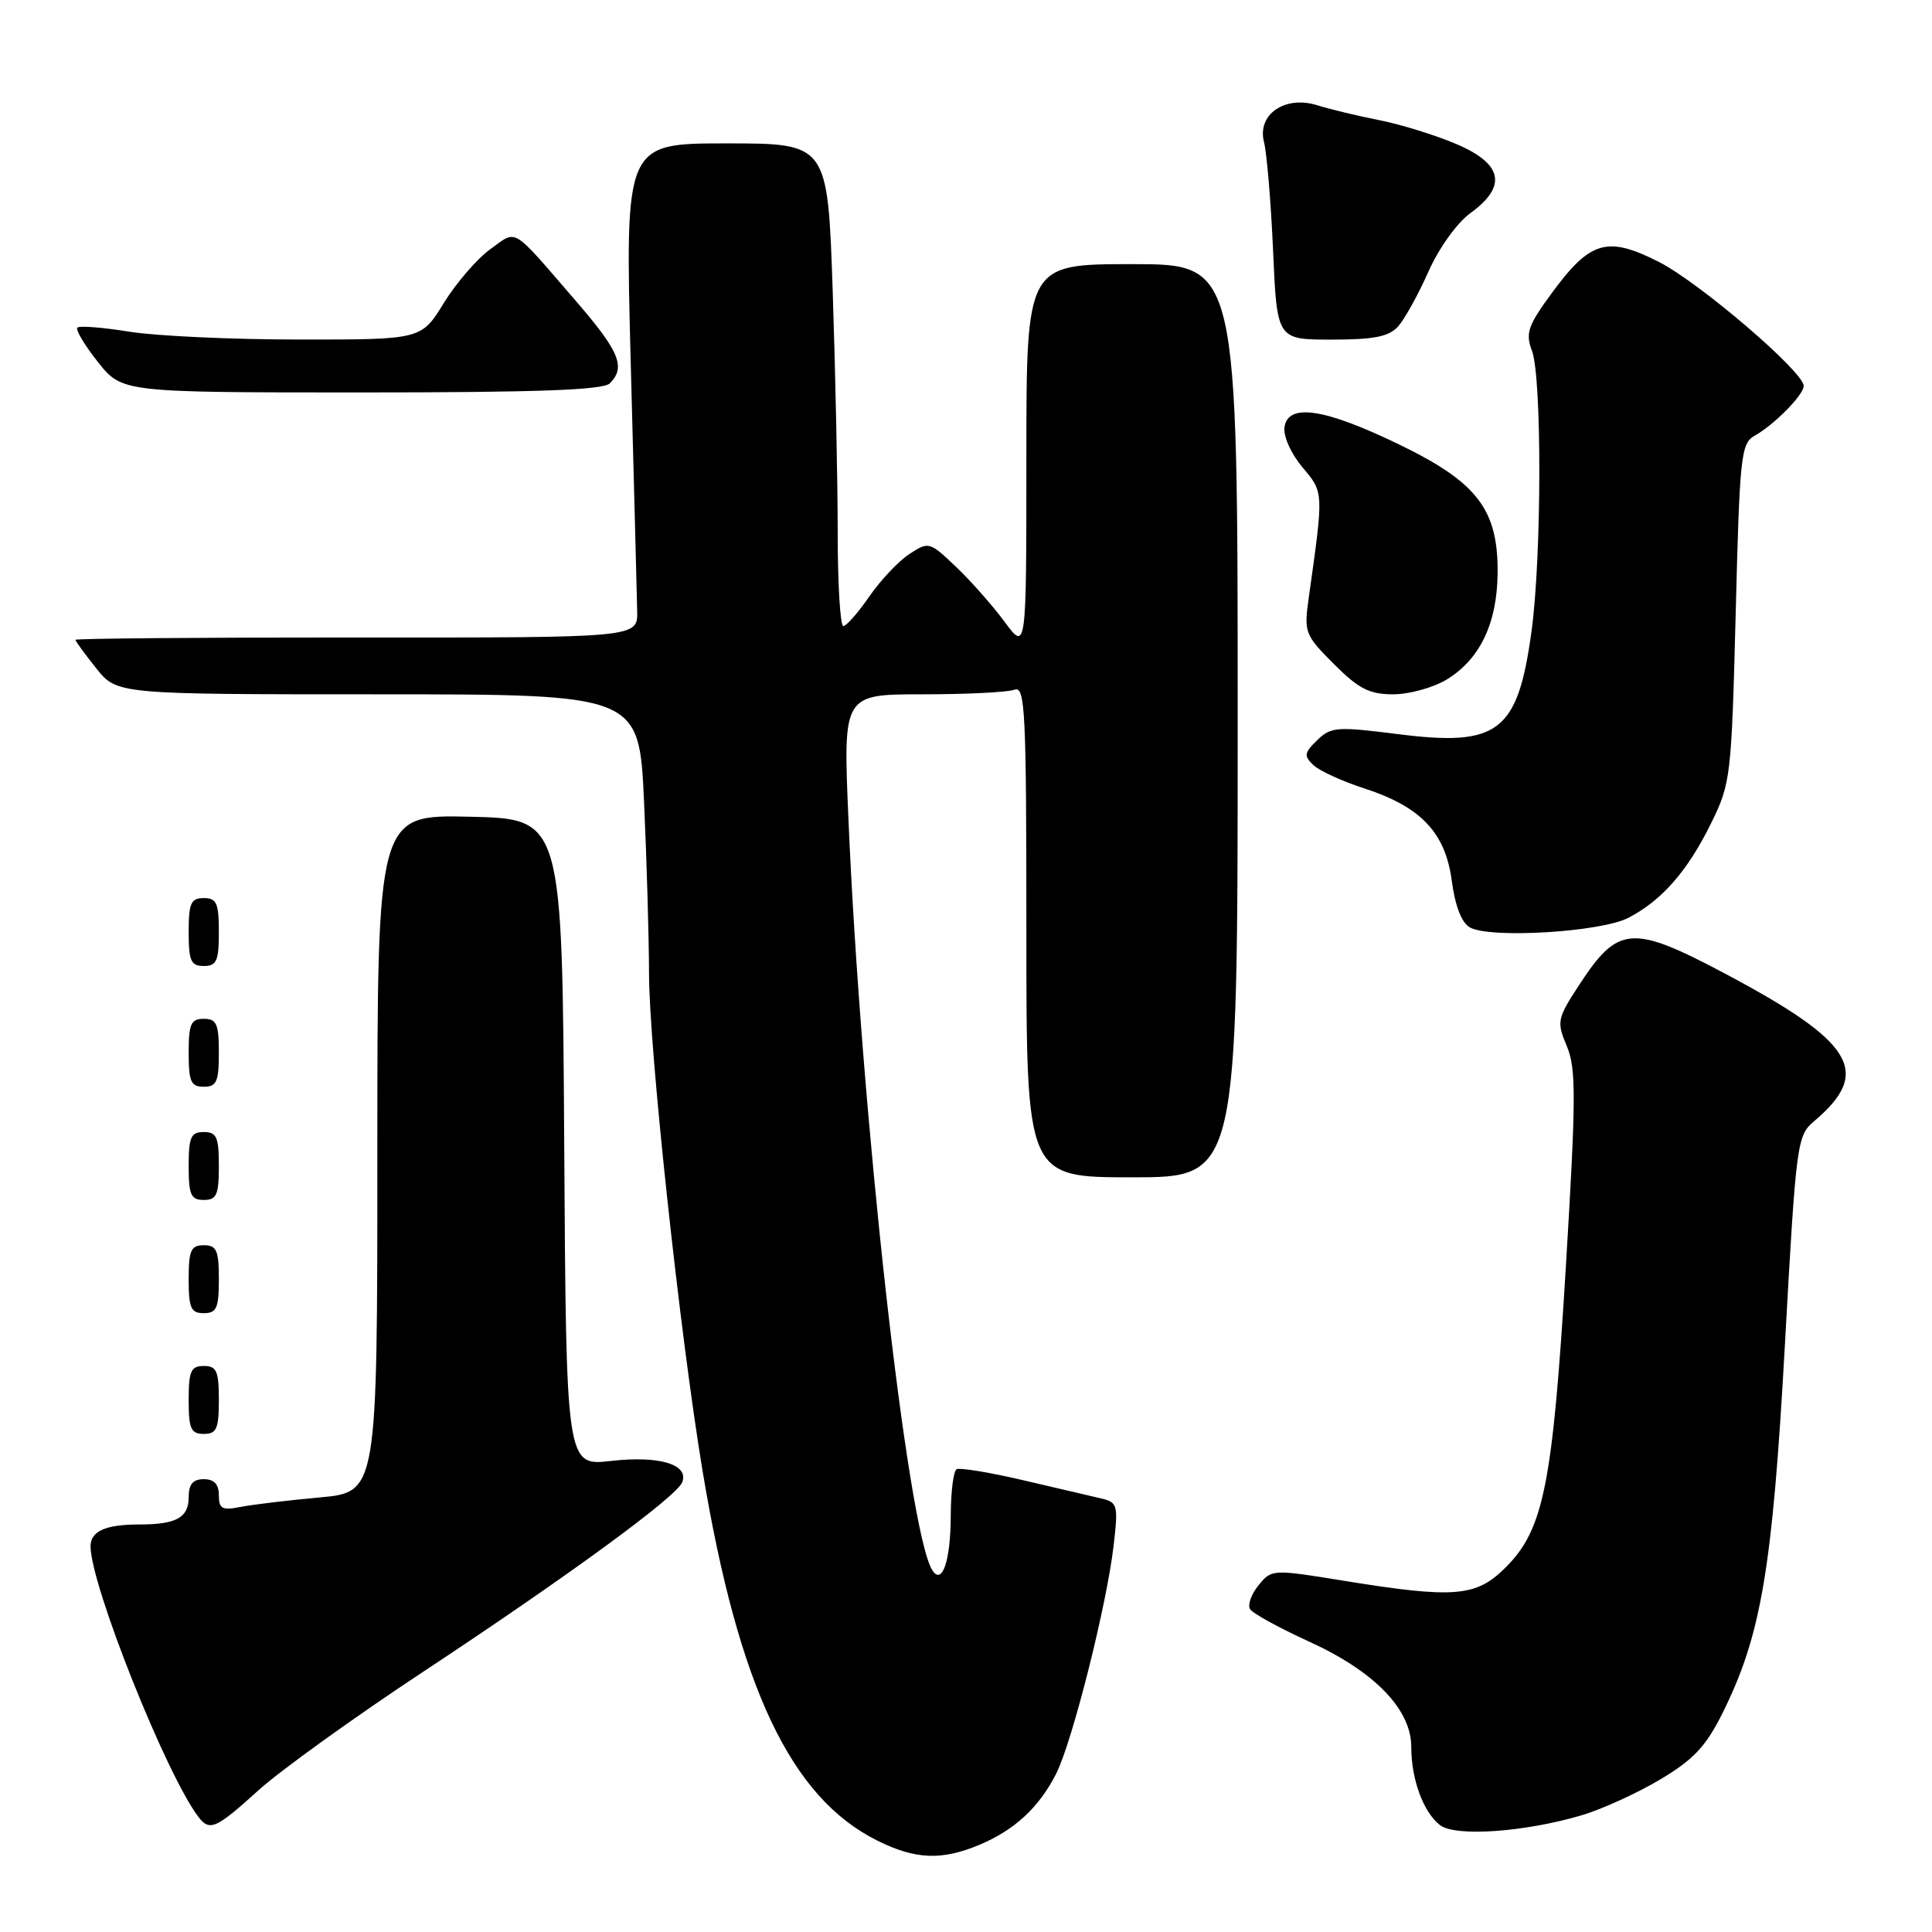 <?xml version="1.0" encoding="UTF-8" standalone="no"?>
<!DOCTYPE svg PUBLIC "-//W3C//DTD SVG 1.1//EN" "http://www.w3.org/Graphics/SVG/1.1/DTD/svg11.dtd" >
<svg xmlns="http://www.w3.org/2000/svg" xmlns:xlink="http://www.w3.org/1999/xlink" version="1.1" viewBox="0 0 256 256">
 <g >
 <path fill="currentColor"
d=" M 129.77 244.45 C 134.44 242.50 137.70 239.47 139.96 235.00 C 142.10 230.74 146.66 212.63 147.56 204.80 C 148.19 199.38 148.10 199.07 145.86 198.54 C 144.56 198.24 139.90 197.15 135.50 196.12 C 131.10 195.09 127.16 194.45 126.75 194.68 C 126.34 194.92 125.99 197.68 125.98 200.81 C 125.97 206.83 124.83 210.16 123.52 208.03 C 120.22 202.70 114.07 147.46 112.41 108.25 C 111.72 92.00 111.72 92.00 122.28 92.00 C 128.09 92.00 133.55 91.73 134.42 91.39 C 135.84 90.85 136.00 94.07 136.00 123.39 C 136.00 156.00 136.00 156.00 150.00 156.00 C 164.00 156.00 164.00 156.00 164.00 95.50 C 164.00 35.00 164.00 35.00 150.00 35.00 C 136.00 35.00 136.00 35.00 136.00 60.65 C 136.00 86.30 136.00 86.30 133.12 82.40 C 131.54 80.26 128.64 76.97 126.67 75.10 C 123.17 71.77 123.05 71.74 120.50 73.41 C 119.07 74.34 116.69 76.87 115.20 79.02 C 113.72 81.17 112.16 82.94 111.75 82.96 C 111.34 82.98 111.00 77.45 111.00 70.66 C 111.00 63.87 110.70 49.47 110.34 38.66 C 109.68 19.00 109.68 19.00 96.25 19.00 C 82.81 19.00 82.81 19.00 83.58 48.25 C 84.01 64.34 84.39 79.08 84.43 81.00 C 84.50 84.50 84.50 84.50 47.25 84.47 C 26.76 84.46 10.00 84.60 10.00 84.78 C 10.00 84.96 11.24 86.66 12.75 88.55 C 15.50 92.00 15.50 92.00 50.09 92.00 C 84.69 92.00 84.69 92.00 85.34 106.25 C 85.70 114.09 85.99 124.33 86.00 129.00 C 86.00 138.88 90.10 176.90 93.10 194.94 C 97.88 223.63 104.79 238.22 116.29 243.91 C 121.31 246.40 124.78 246.54 129.77 244.45 Z  M 209.62 240.52 C 212.30 239.72 216.97 237.59 220.00 235.78 C 224.40 233.16 226.05 231.40 228.24 227.00 C 233.37 216.69 234.86 207.92 236.51 178.16 C 238.01 151.18 238.10 150.49 240.43 148.52 C 248.10 142.02 245.67 138.06 228.37 128.90 C 216.30 122.51 214.39 122.66 209.34 130.37 C 206.32 134.99 206.24 135.34 207.61 138.62 C 208.86 141.59 208.84 145.39 207.49 167.77 C 205.73 196.74 204.55 202.65 199.52 207.68 C 195.59 211.61 192.75 211.84 178.00 209.45 C 168.58 207.92 168.49 207.93 166.76 210.06 C 165.80 211.24 165.29 212.66 165.64 213.22 C 165.98 213.78 169.48 215.70 173.42 217.50 C 182.11 221.45 187.00 226.49 187.00 231.47 C 187.00 235.76 188.59 240.11 190.80 241.83 C 192.82 243.42 202.04 242.77 209.62 240.52 Z  M 34.27 237.20 C 37.19 234.57 46.98 227.52 56.04 221.54 C 75.36 208.78 89.66 198.32 90.40 196.40 C 91.31 194.04 87.36 192.86 80.99 193.58 C 75.02 194.26 75.02 194.26 74.76 151.38 C 74.50 108.50 74.50 108.50 62.25 108.22 C 50.00 107.94 50.00 107.94 50.00 152.83 C 50.00 197.72 50.00 197.72 42.35 198.42 C 38.14 198.80 33.41 199.37 31.85 199.68 C 29.43 200.16 29.00 199.93 29.00 198.12 C 29.00 196.67 28.37 196.00 27.00 196.00 C 25.56 196.00 25.00 196.67 25.00 198.39 C 25.00 201.09 23.36 202.00 18.50 202.00 C 13.98 202.00 12.00 202.88 12.00 204.90 C 12.00 210.01 22.01 235.12 26.29 240.75 C 27.78 242.70 28.62 242.33 34.27 237.20 Z  M 29.00 185.50 C 29.00 181.67 28.70 181.00 27.00 181.00 C 25.30 181.00 25.00 181.67 25.00 185.50 C 25.00 189.33 25.30 190.00 27.00 190.00 C 28.70 190.00 29.00 189.33 29.00 185.50 Z  M 29.00 169.50 C 29.00 165.67 28.70 165.00 27.00 165.00 C 25.30 165.00 25.00 165.67 25.00 169.50 C 25.00 173.33 25.30 174.00 27.00 174.00 C 28.70 174.00 29.00 173.33 29.00 169.50 Z  M 29.00 154.50 C 29.00 150.67 28.70 150.00 27.00 150.00 C 25.30 150.00 25.00 150.67 25.00 154.50 C 25.00 158.33 25.30 159.00 27.00 159.00 C 28.70 159.00 29.00 158.33 29.00 154.50 Z  M 29.00 139.50 C 29.00 135.67 28.70 135.00 27.00 135.00 C 25.30 135.00 25.00 135.67 25.00 139.50 C 25.00 143.33 25.30 144.00 27.00 144.00 C 28.70 144.00 29.00 143.33 29.00 139.50 Z  M 29.00 123.50 C 29.00 119.67 28.70 119.00 27.00 119.00 C 25.30 119.00 25.00 119.67 25.00 123.50 C 25.00 127.33 25.30 128.00 27.00 128.00 C 28.70 128.00 29.00 127.33 29.00 123.50 Z  M 215.76 121.62 C 220.19 119.33 223.62 115.42 226.74 109.06 C 229.33 103.80 229.43 102.93 229.99 81.23 C 230.51 60.43 230.69 58.75 232.49 57.74 C 235.09 56.29 239.00 52.32 239.00 51.14 C 239.00 49.26 225.14 37.40 219.78 34.69 C 212.96 31.24 210.72 31.89 205.63 38.82 C 202.45 43.15 202.11 44.15 202.99 46.47 C 204.32 49.98 204.29 73.77 202.93 83.68 C 201.10 97.03 198.56 98.97 185.19 97.27 C 177.14 96.25 176.36 96.31 174.53 98.08 C 172.81 99.75 172.75 100.16 174.03 101.38 C 174.84 102.14 177.85 103.52 180.72 104.45 C 188.27 106.89 191.52 110.31 192.37 116.72 C 192.81 120.05 193.67 122.28 194.77 122.89 C 197.45 124.39 212.12 123.51 215.76 121.62 Z  M 191.70 90.04 C 196.09 87.36 198.37 82.62 198.44 76.00 C 198.53 67.52 195.78 63.92 185.36 58.88 C 175.51 54.11 170.66 53.38 170.20 56.61 C 170.03 57.80 171.07 60.12 172.57 61.90 C 175.42 65.29 175.41 65.05 173.41 79.24 C 172.77 83.80 172.90 84.13 176.75 87.99 C 180.05 91.29 181.45 92.00 184.63 92.00 C 186.76 91.99 189.94 91.11 191.70 90.04 Z  M 80.80 50.80 C 82.94 48.66 82.10 46.60 76.40 39.99 C 67.61 29.82 68.61 30.43 64.99 33.00 C 63.25 34.25 60.47 37.46 58.82 40.13 C 55.83 45.00 55.83 45.00 39.66 44.99 C 30.77 44.99 20.63 44.52 17.13 43.95 C 13.62 43.38 10.53 43.14 10.25 43.41 C 9.98 43.68 11.20 45.73 12.96 47.95 C 16.17 52.00 16.17 52.00 47.88 52.00 C 71.22 52.00 79.92 51.68 80.80 50.80 Z  M 185.26 43.25 C 186.12 42.29 187.93 39.02 189.27 36.00 C 190.67 32.86 193.06 29.52 194.86 28.22 C 199.72 24.69 199.13 21.73 193.05 19.12 C 190.33 17.95 185.72 16.51 182.80 15.93 C 179.89 15.36 176.17 14.46 174.55 13.95 C 170.25 12.60 166.54 15.17 167.49 18.84 C 167.86 20.30 168.41 26.79 168.69 33.25 C 169.21 45.00 169.21 45.00 176.45 45.00 C 182.08 45.00 184.04 44.61 185.26 43.25 Z "/>
</g>
</svg>